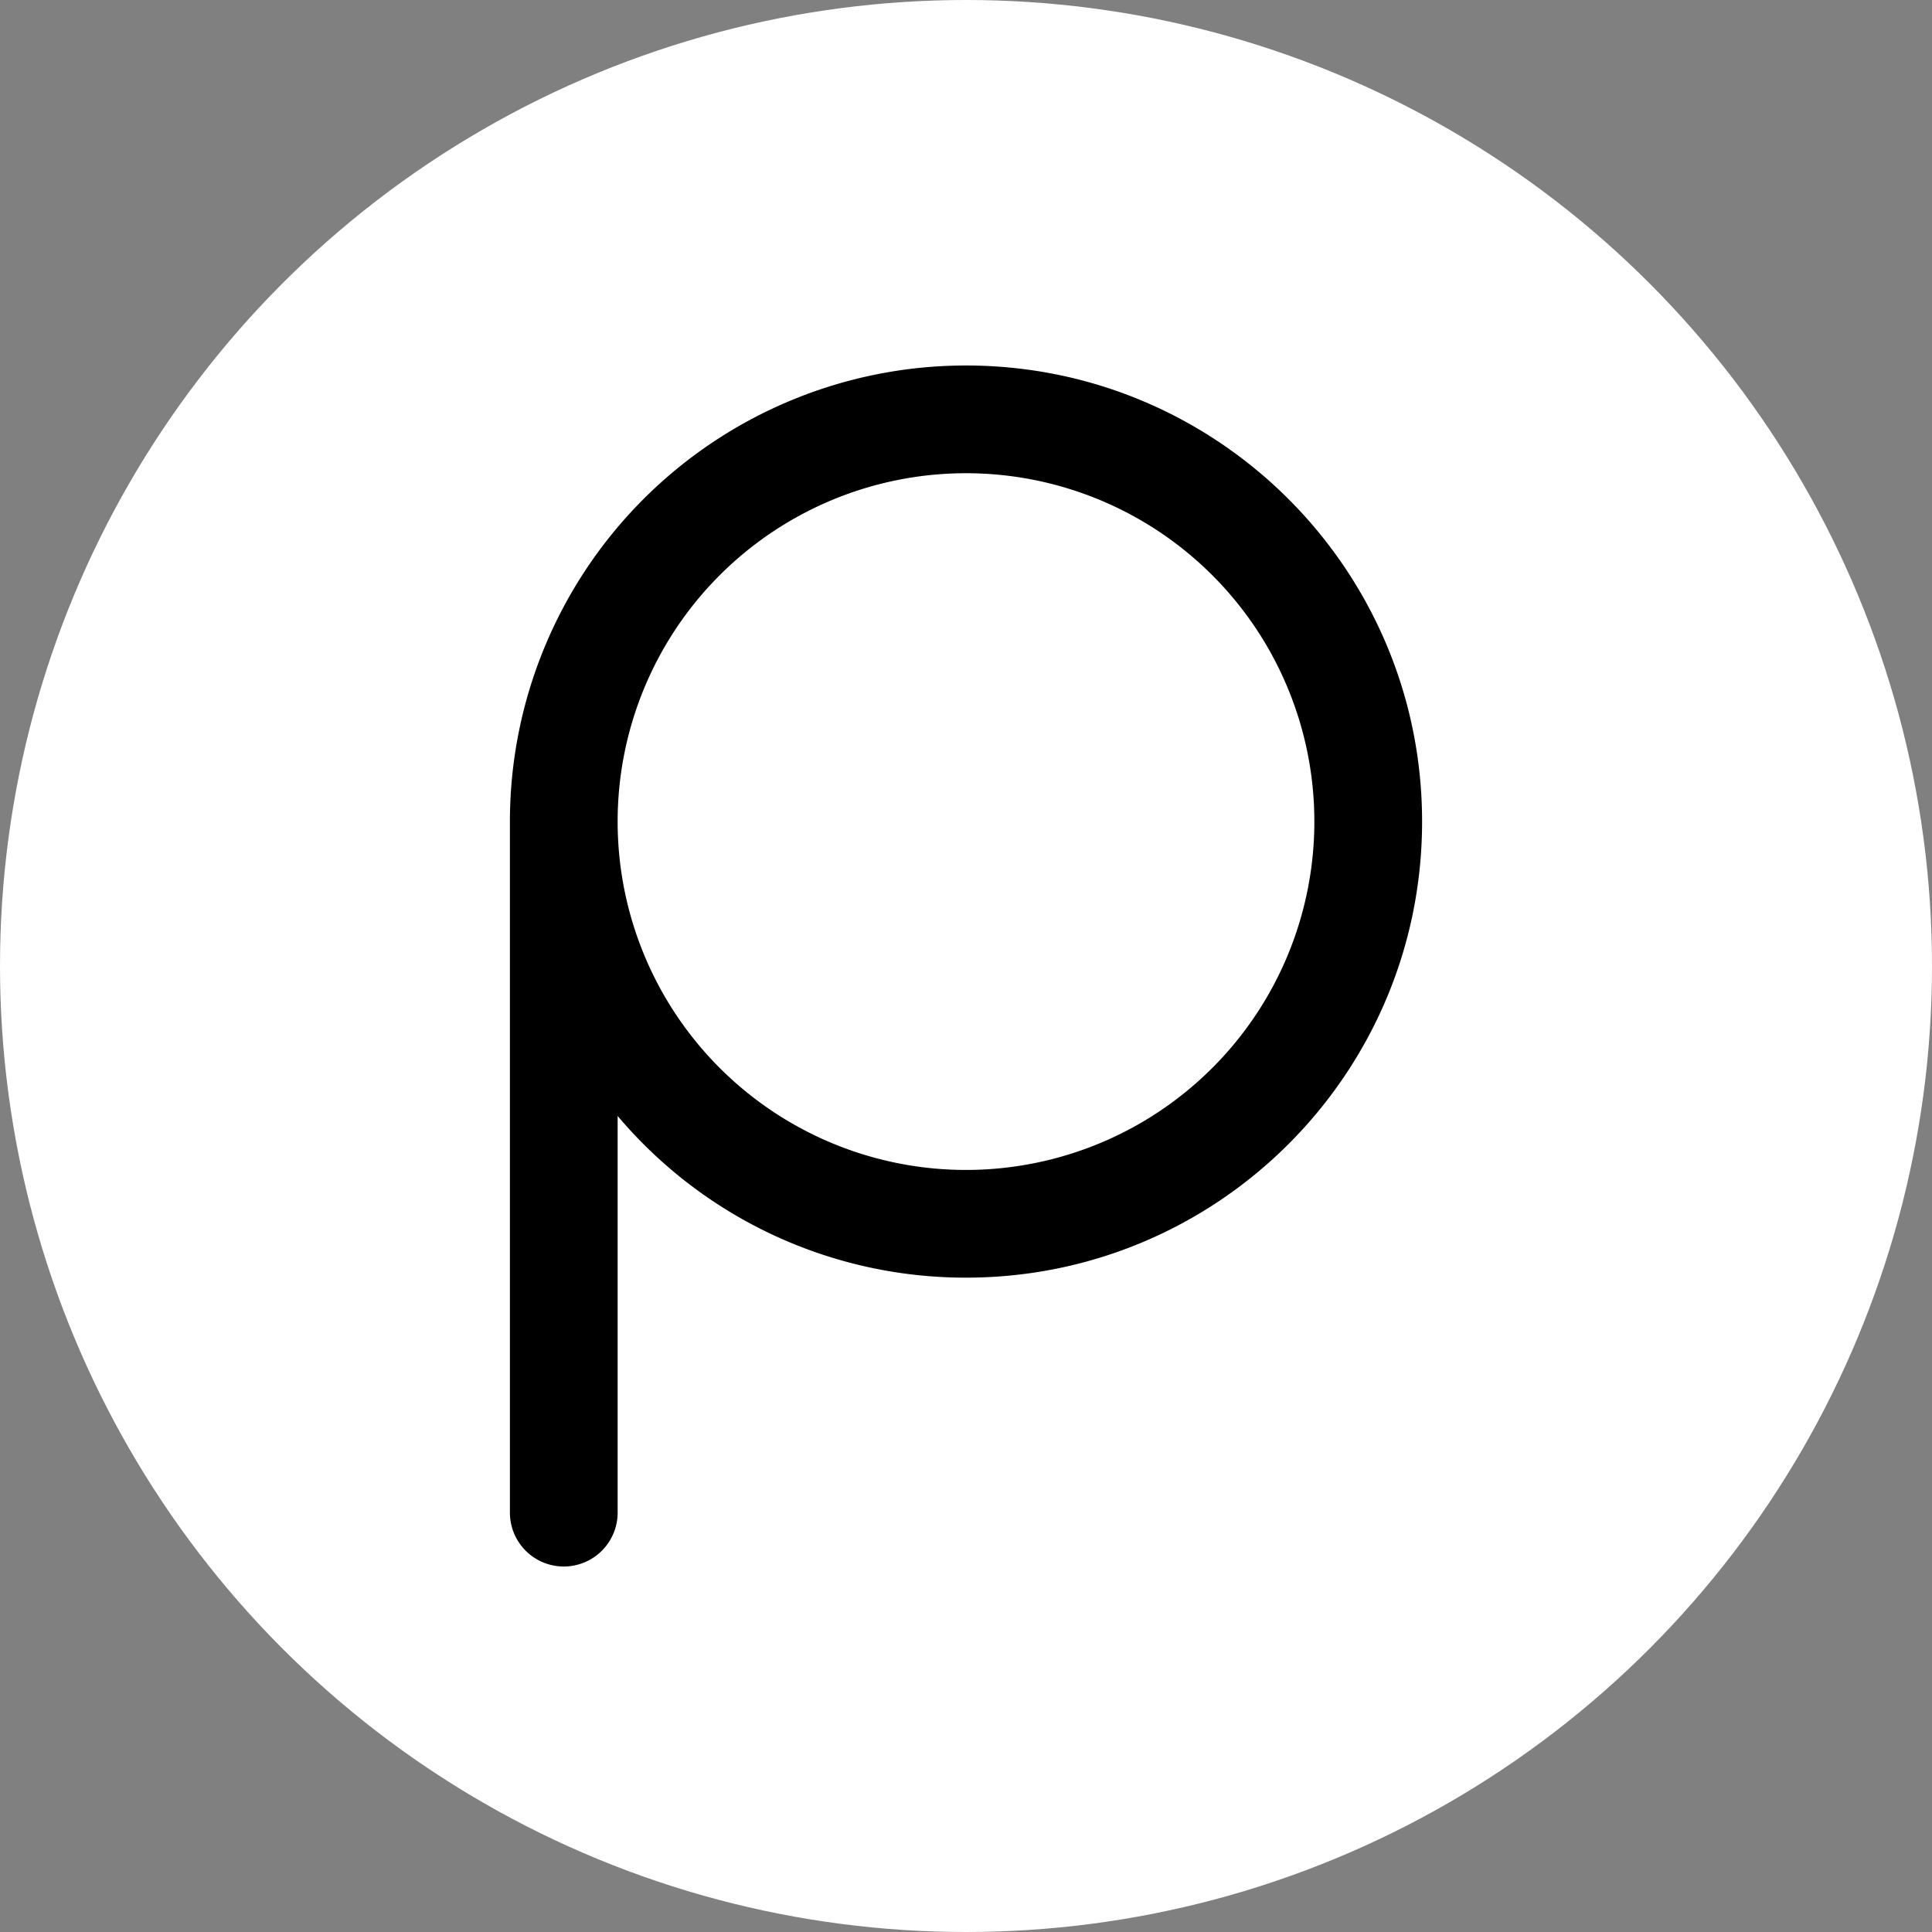 <svg id="Camada_1" data-name="Camada 1" xmlns="http://www.w3.org/2000/svg" viewBox="0 0 1000 1000"><rect x="0" y="0" width="1000" height="1000" fill="#808080" stroke="none"/><defs><style>.cls-1{fill:#fff;}</style></defs><circle class="cls-1" cx="500" cy="500" r="500"/><path d="M500,189.18A236.07,236.07,0,0,0,263.93,425.25V782.94a27.88,27.88,0,0,0,55.76,0V577.61A235.52,235.52,0,0,0,500,661.31c130.38,0,236.07-105.68,236.07-236.06S630.38,189.18,500,189.18Zm0,416.38A180.31,180.31,0,1,1,680.31,425.25,180.3,180.3,0,0,1,500,605.56Z"/></svg>
